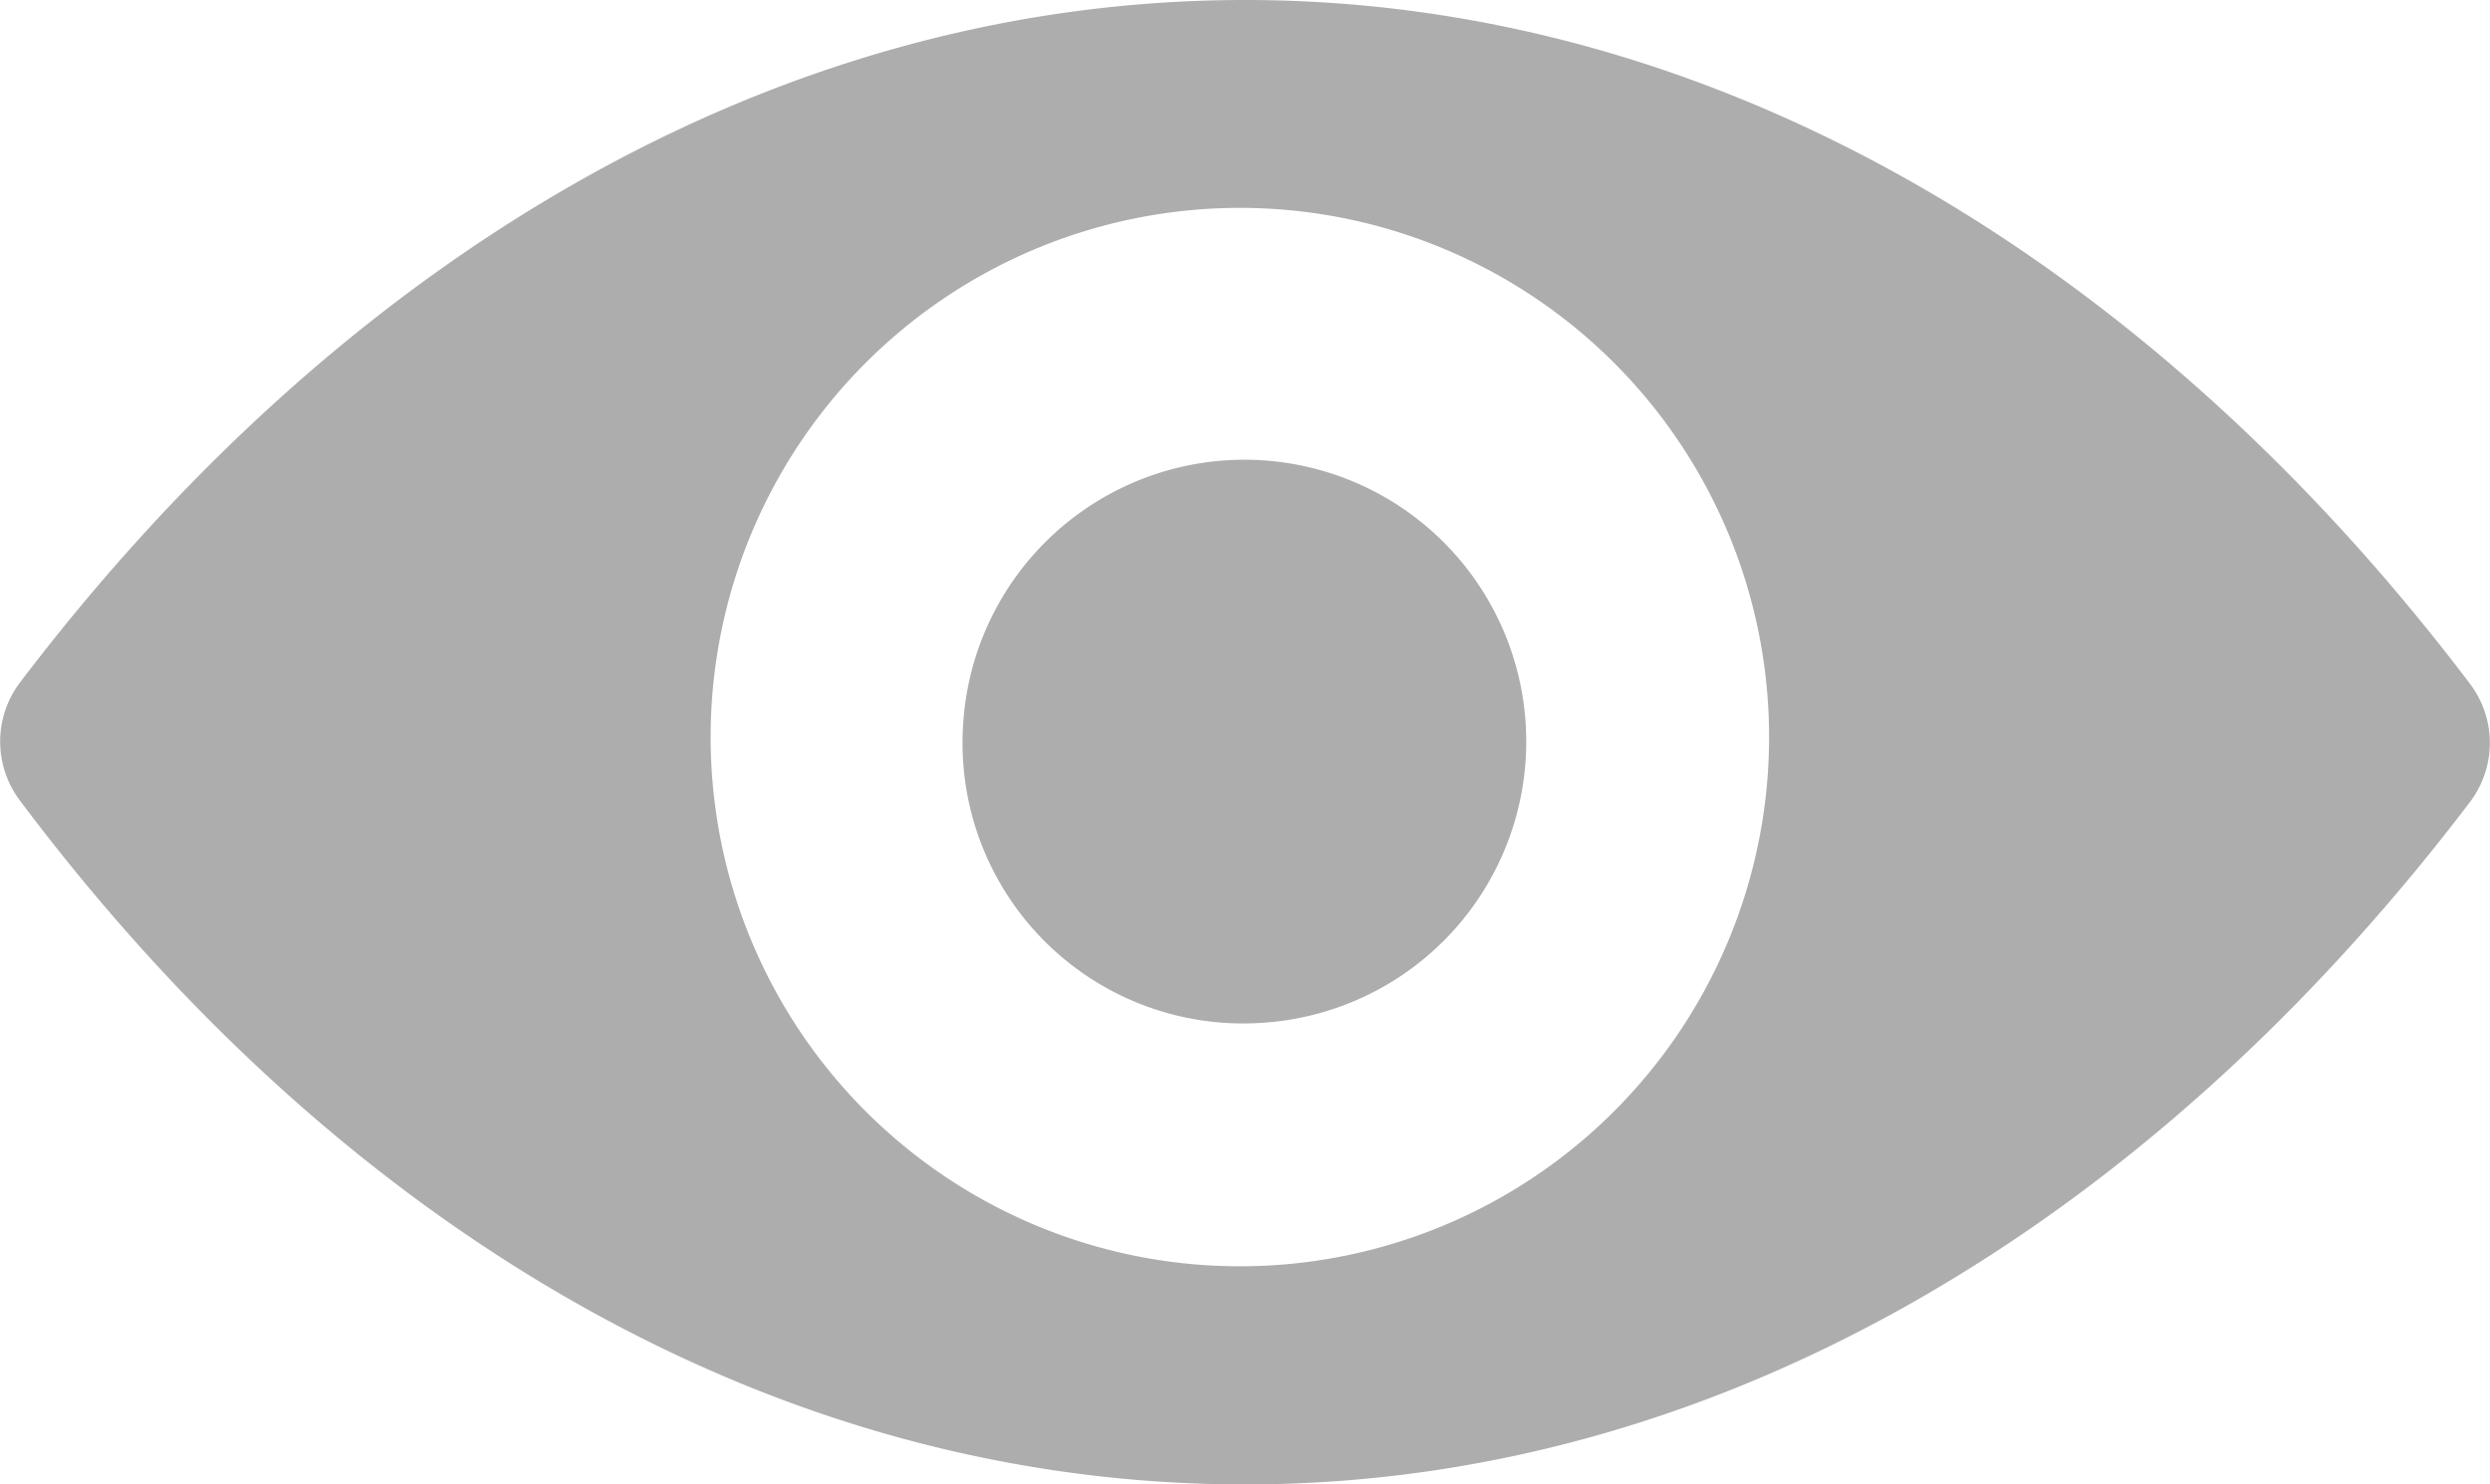 <svg xmlns="http://www.w3.org/2000/svg" viewBox="0 0 18.82 11.22"><defs><style>.cls-1{fill:#adadad;}</style></defs><title>eye</title><g id="Слой_2" data-name="Слой 2"><g id="Регистрация"><g id="Вход"><path class="cls-1" d="M9.41,0C5.81,0,2.55,2,.15,5.16a.74.74,0,0,0,0,.89c2.4,3.2,5.66,5.17,9.26,5.17s6.86-2,9.26-5.16a.74.74,0,0,0,0-.89C16.27,2,13,0,9.41,0Zm.26,9.56a4,4,0,1,1,3.69-3.69A4,4,0,0,1,9.67,9.56ZM9.55,7.73A2.12,2.12,0,0,1,7.28,5.47,2.13,2.13,0,1,1,9.55,7.73Z"/></g></g></g></svg>